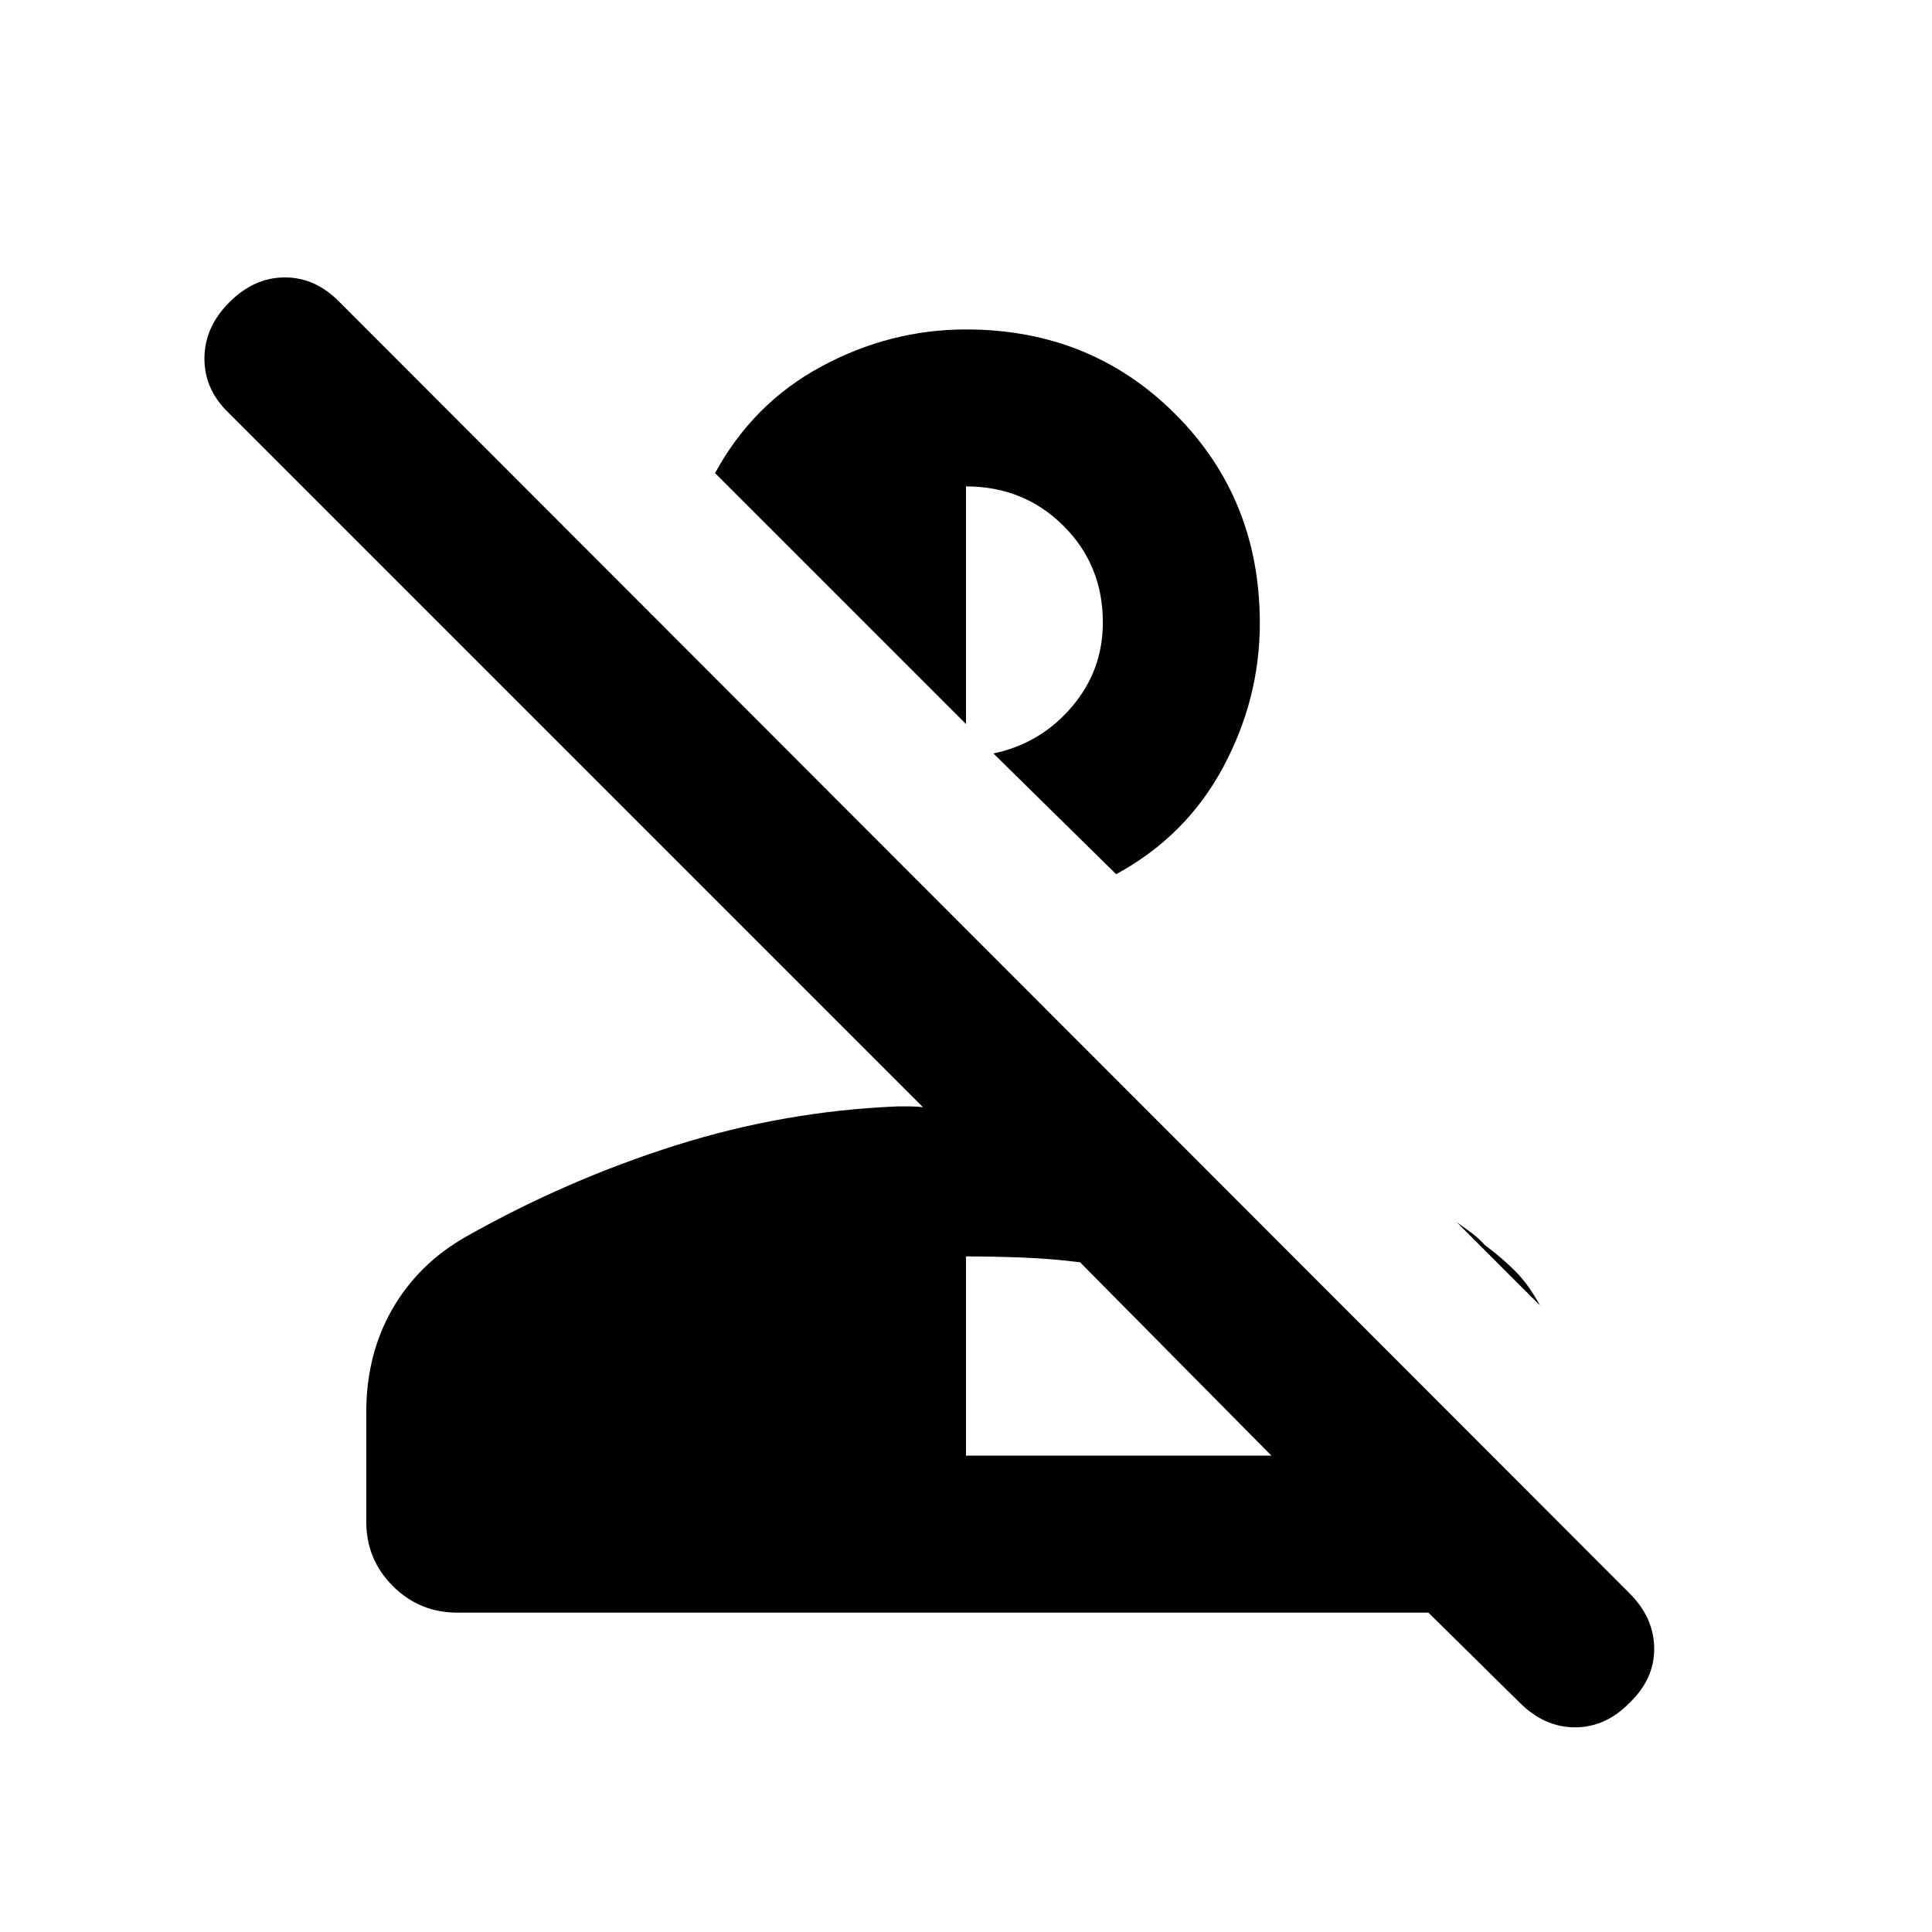 <svg xmlns="http://www.w3.org/2000/svg" height="20" viewBox="0 96 960 960" width="20"><path d="m755.078 941.999-45.309-44.693H227.201q-18.781 0-31.99-13.196-13.21-13.196-13.21-31.958v-54.466q0-28.686 12.962-51.224 12.961-22.538 36.653-36 49.847-28.154 103.924-45.269 54.077-17.115 110.385-19.423h6.347q3.269 0 6.346.385L113.386 300.922q-11.923-11.589-11.807-27.025.115-15.435 12.422-27.743 12.308-12.307 27.551-12.307 15.243 0 27.218 12.307l640.996 641.611q12.003 12.004 12.195 27.147.192 15.143-12.115 27.087-11.974 12.307-27.218 12.307-15.243 0-27.55-12.307ZM480 819.307h151.771l-95.077-96.077q-13.77-1.769-28.347-2.346-14.577-.577-28.347-.577v99Zm257.846-104.614q8.845 6.615 15.306 13.153 6.461 6.538 12.077 16.844l-41.458-41.457q3.705 2.607 7.224 5.215 3.518 2.607 6.851 6.245ZM554.615 530.384l-60.999-59.999q23.273-4.853 38.828-22.995Q548 429.247 548 405.332q0-28.639-19.65-48.139-19.65-19.5-48.35-19.5v118.076L355.309 331.078q18.923-34.769 52.999-53.076 34.077-18.308 71.692-18.308 61.922 0 103.961 42.038 42.038 42.038 42.038 103.961 0 37.615-18.308 71.691-18.307 34.077-53.076 53Z"/></svg>